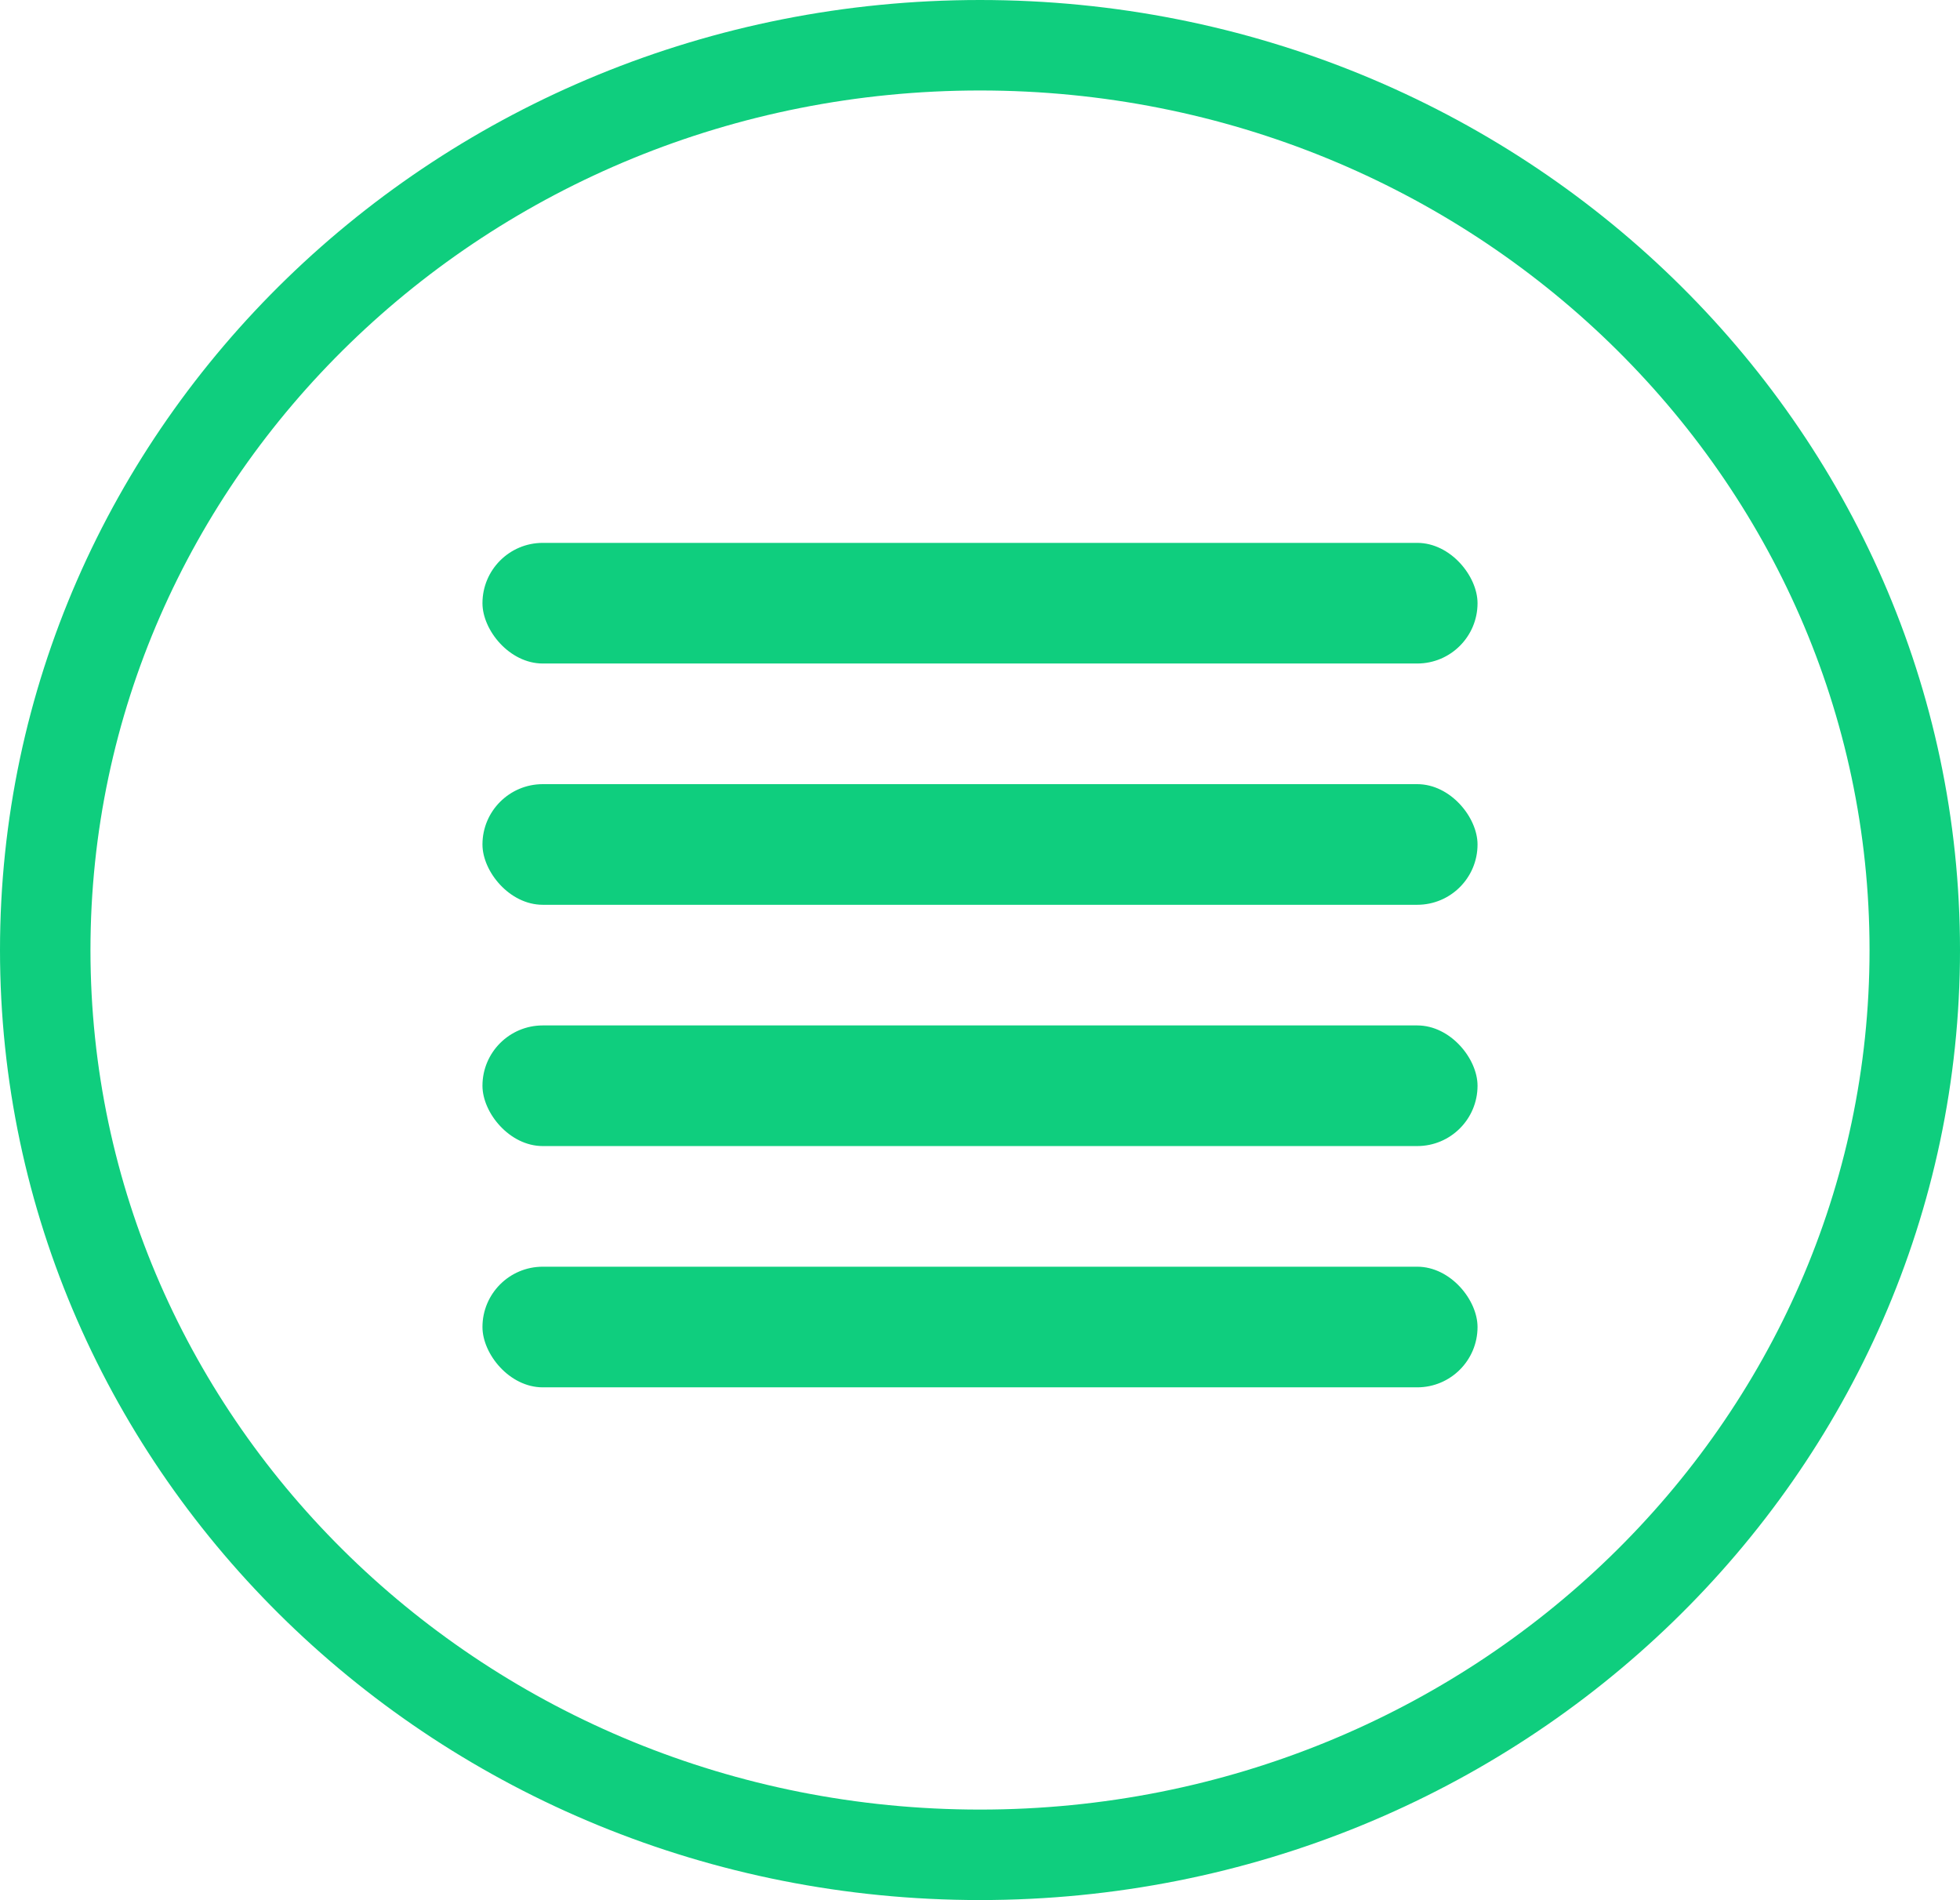 <svg width="65" height="63" viewBox="0 0 65 63" fill="none" xmlns="http://www.w3.org/2000/svg">
<path d="M63.5 31.5C63.5 48.025 49.665 61.5 32.5 61.5C15.335 61.5 1.5 48.025 1.5 31.5C1.5 14.975 15.335 1.5 32.5 1.5C49.665 1.5 63.5 14.975 63.5 31.5Z" stroke="#0FCE7E" stroke-width="3"/>
<rect x="16" y="18" width="33" height="4" rx="2" fill="#0FCE7E"/>
<rect x="16" y="26" width="33" height="4" rx="2" fill="#0FCE7E"/>
<rect x="16" y="42" width="33" height="4" rx="2" fill="#0FCE7E"/>
<rect x="16" y="34" width="33" height="4" rx="2" fill="#0FCE7E"/>
</svg>
